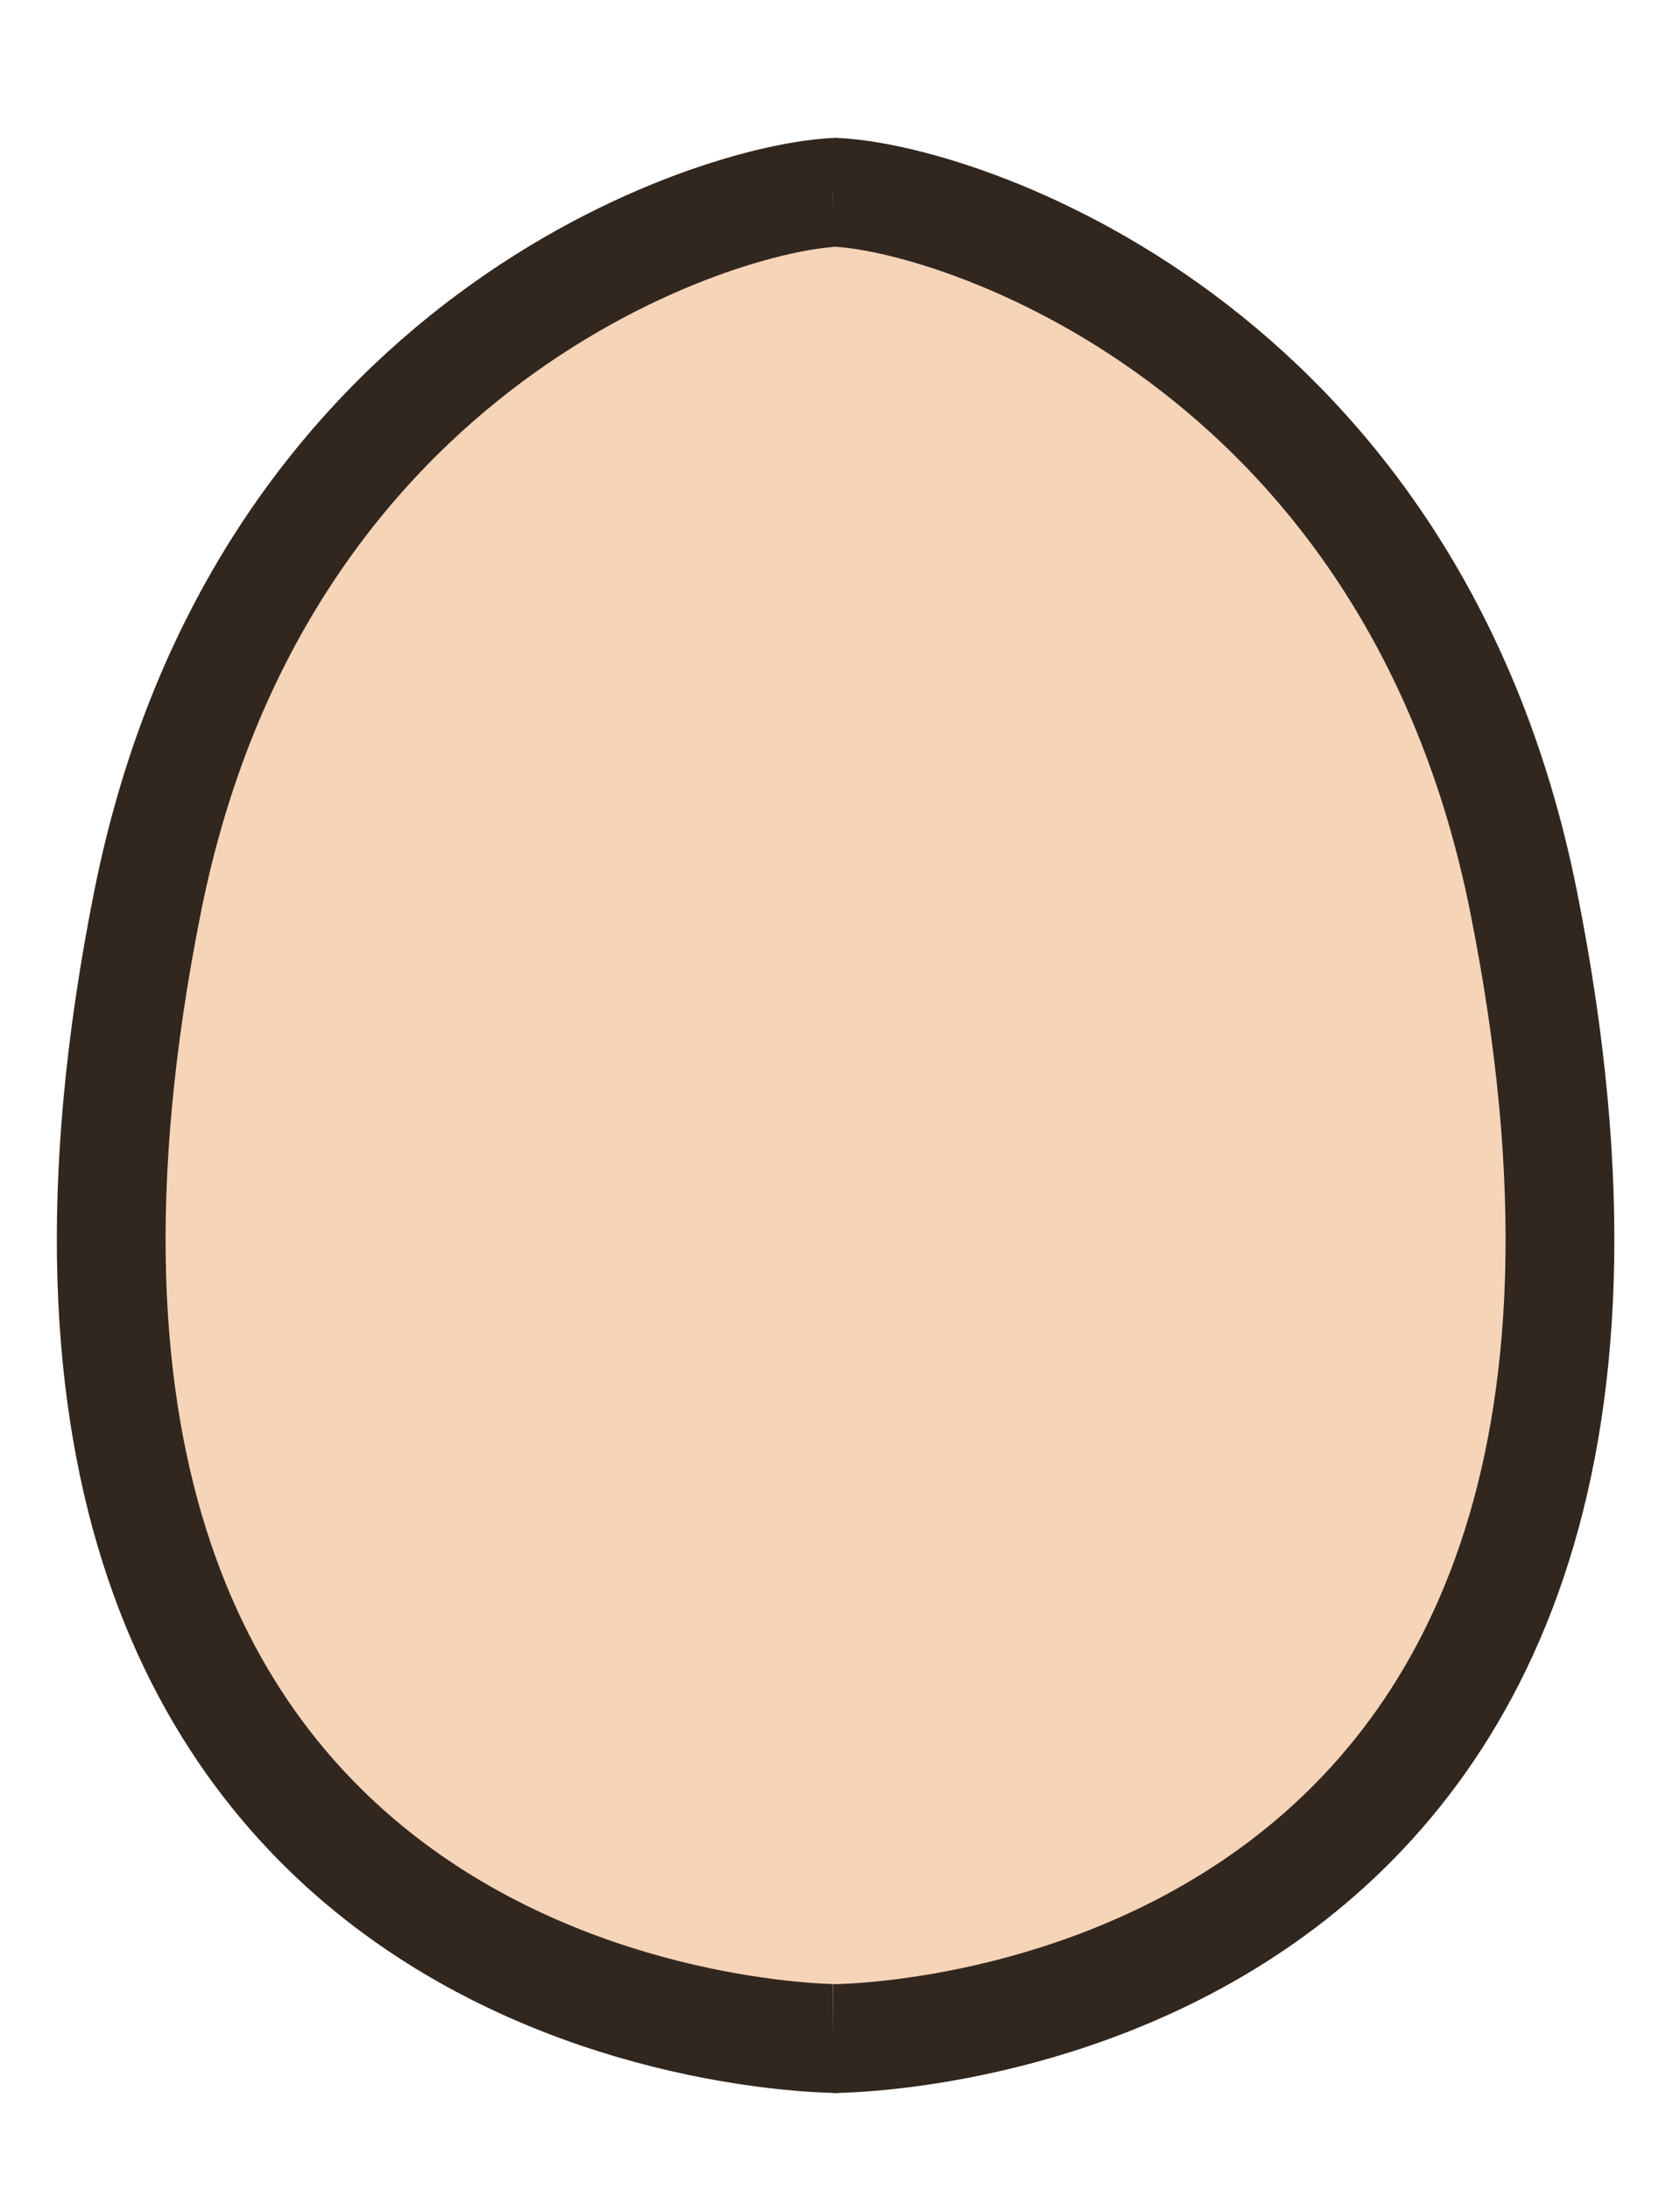 <svg version="1.2" baseProfile="tiny-ps" xmlns="http://www.w3.org/2000/svg" viewBox="0 0 587 765" width="587" height="765">
	<title>73-739940_egg-png-vector-transparent-image-egg-png-png</title>
	<style>
		tspan { white-space:pre }
		.shp0 { fill: #f6d4b8;stroke: #31271f;stroke-linejoin:round;stroke-width: 38 } 
	</style>
	<path id="форма 1 copy 2" class="shp0" d="M293 712.08C293 712.08 -28.18 713.71 51.59 314.86C90.79 118.83 251.38 68.32 292.83 67.15" />
	<path id="форма 1 copy 3" class="shp0" d="M290.92 712.08C290.92 712.08 612.1 713.71 532.33 314.86C493.12 118.83 332.54 68.32 291.09 67.15" />
</svg>